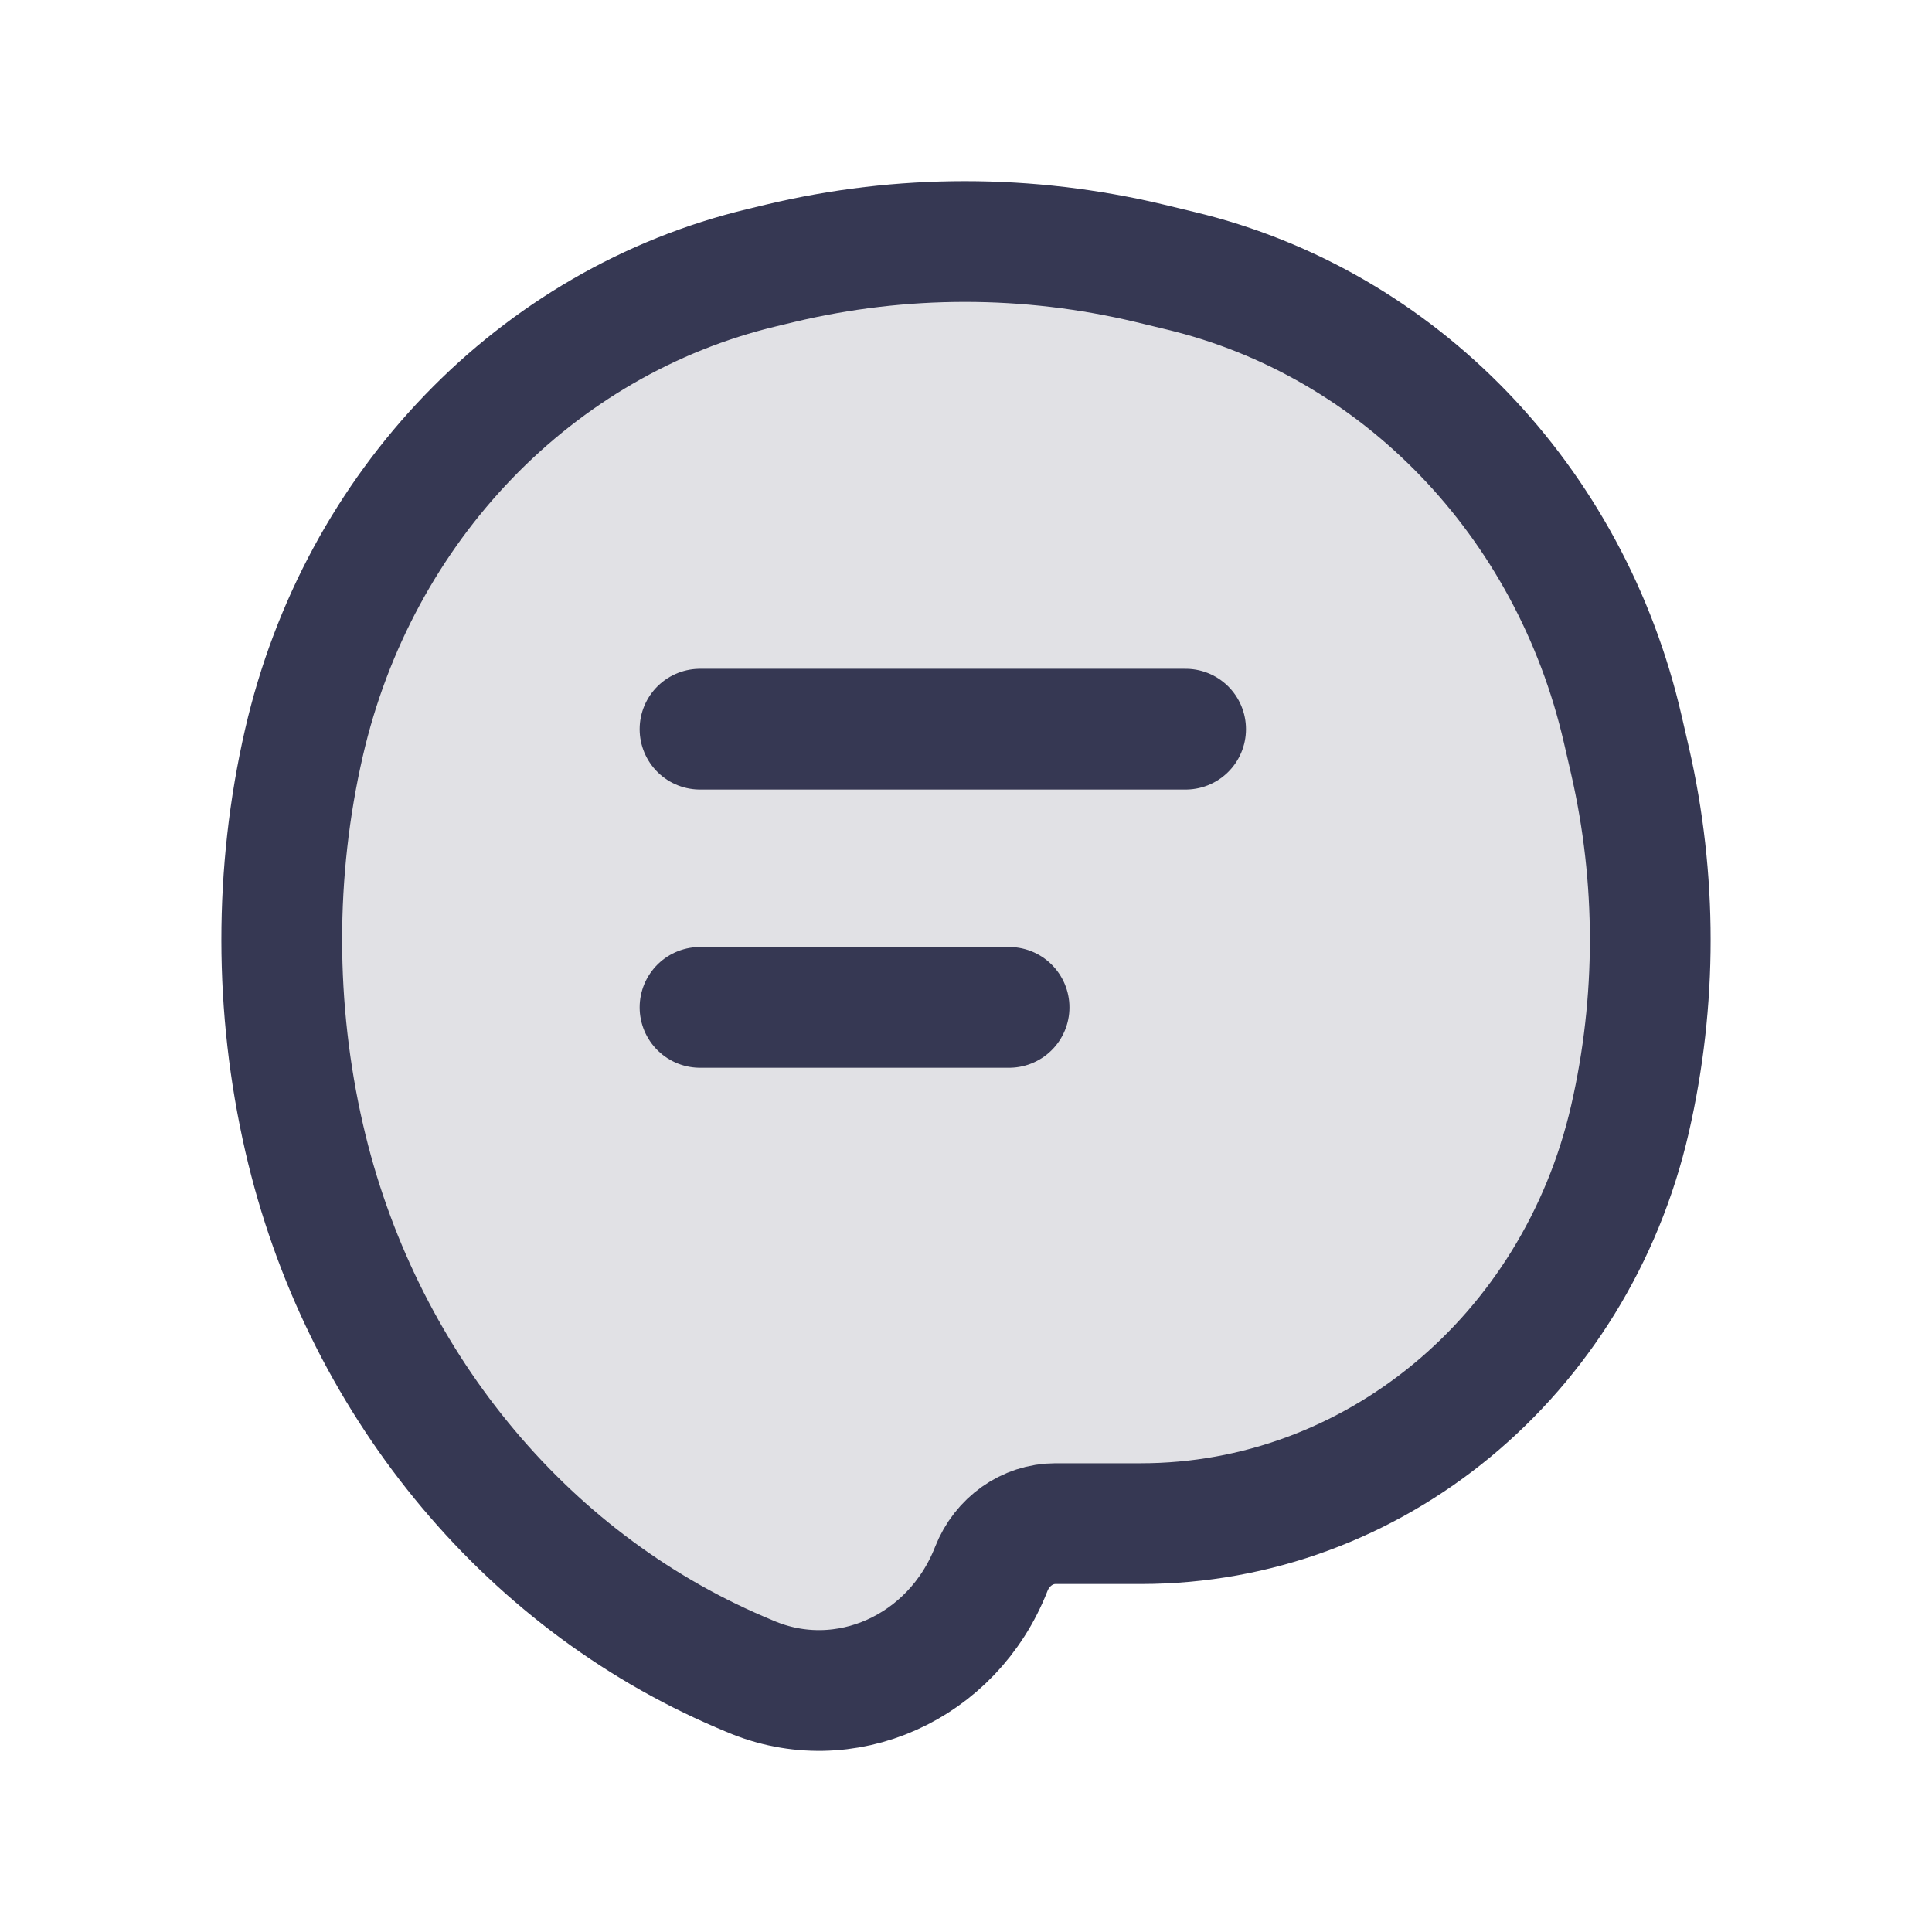 <svg width="24" height="24" viewBox="0 0 24 24" fill="none" xmlns="http://www.w3.org/2000/svg">
<path d="M3.776 9.226C4.452 6.284 6.657 3.997 9.466 3.325L9.69 3.271C11.201 2.91 12.771 2.91 14.283 3.271L14.664 3.363C17.377 4.012 19.506 6.22 20.159 9.061L20.248 9.447C20.584 10.911 20.584 12.438 20.248 13.902C19.57 16.85 17.059 18.927 14.172 18.927H13.111C12.762 18.927 12.447 19.151 12.314 19.49C11.833 20.721 10.489 21.325 9.316 20.823L9.198 20.773C6.487 19.614 4.466 17.127 3.779 14.138C3.409 12.529 3.406 10.835 3.776 9.226Z" fill="#363853" fill-opacity="0.15"/>
<path d="M8.696 9.058H14.728M8.696 12.514H12.535M13.111 18.927H14.172C17.059 18.927 19.57 16.85 20.248 13.902C20.584 12.438 20.584 10.911 20.248 9.447L20.159 9.061C19.506 6.22 17.377 4.012 14.664 3.363L14.283 3.271C12.771 2.91 11.201 2.91 9.69 3.271L9.466 3.325C6.657 3.997 4.452 6.284 3.776 9.226C3.406 10.835 3.409 12.529 3.779 14.138C4.466 17.127 6.487 19.614 9.198 20.773L9.316 20.823C10.489 21.325 11.833 20.721 12.314 19.49C12.447 19.151 12.762 18.927 13.111 18.927Z" stroke="#363853" stroke-width="1.5" stroke-linecap="round"/>
</svg>
